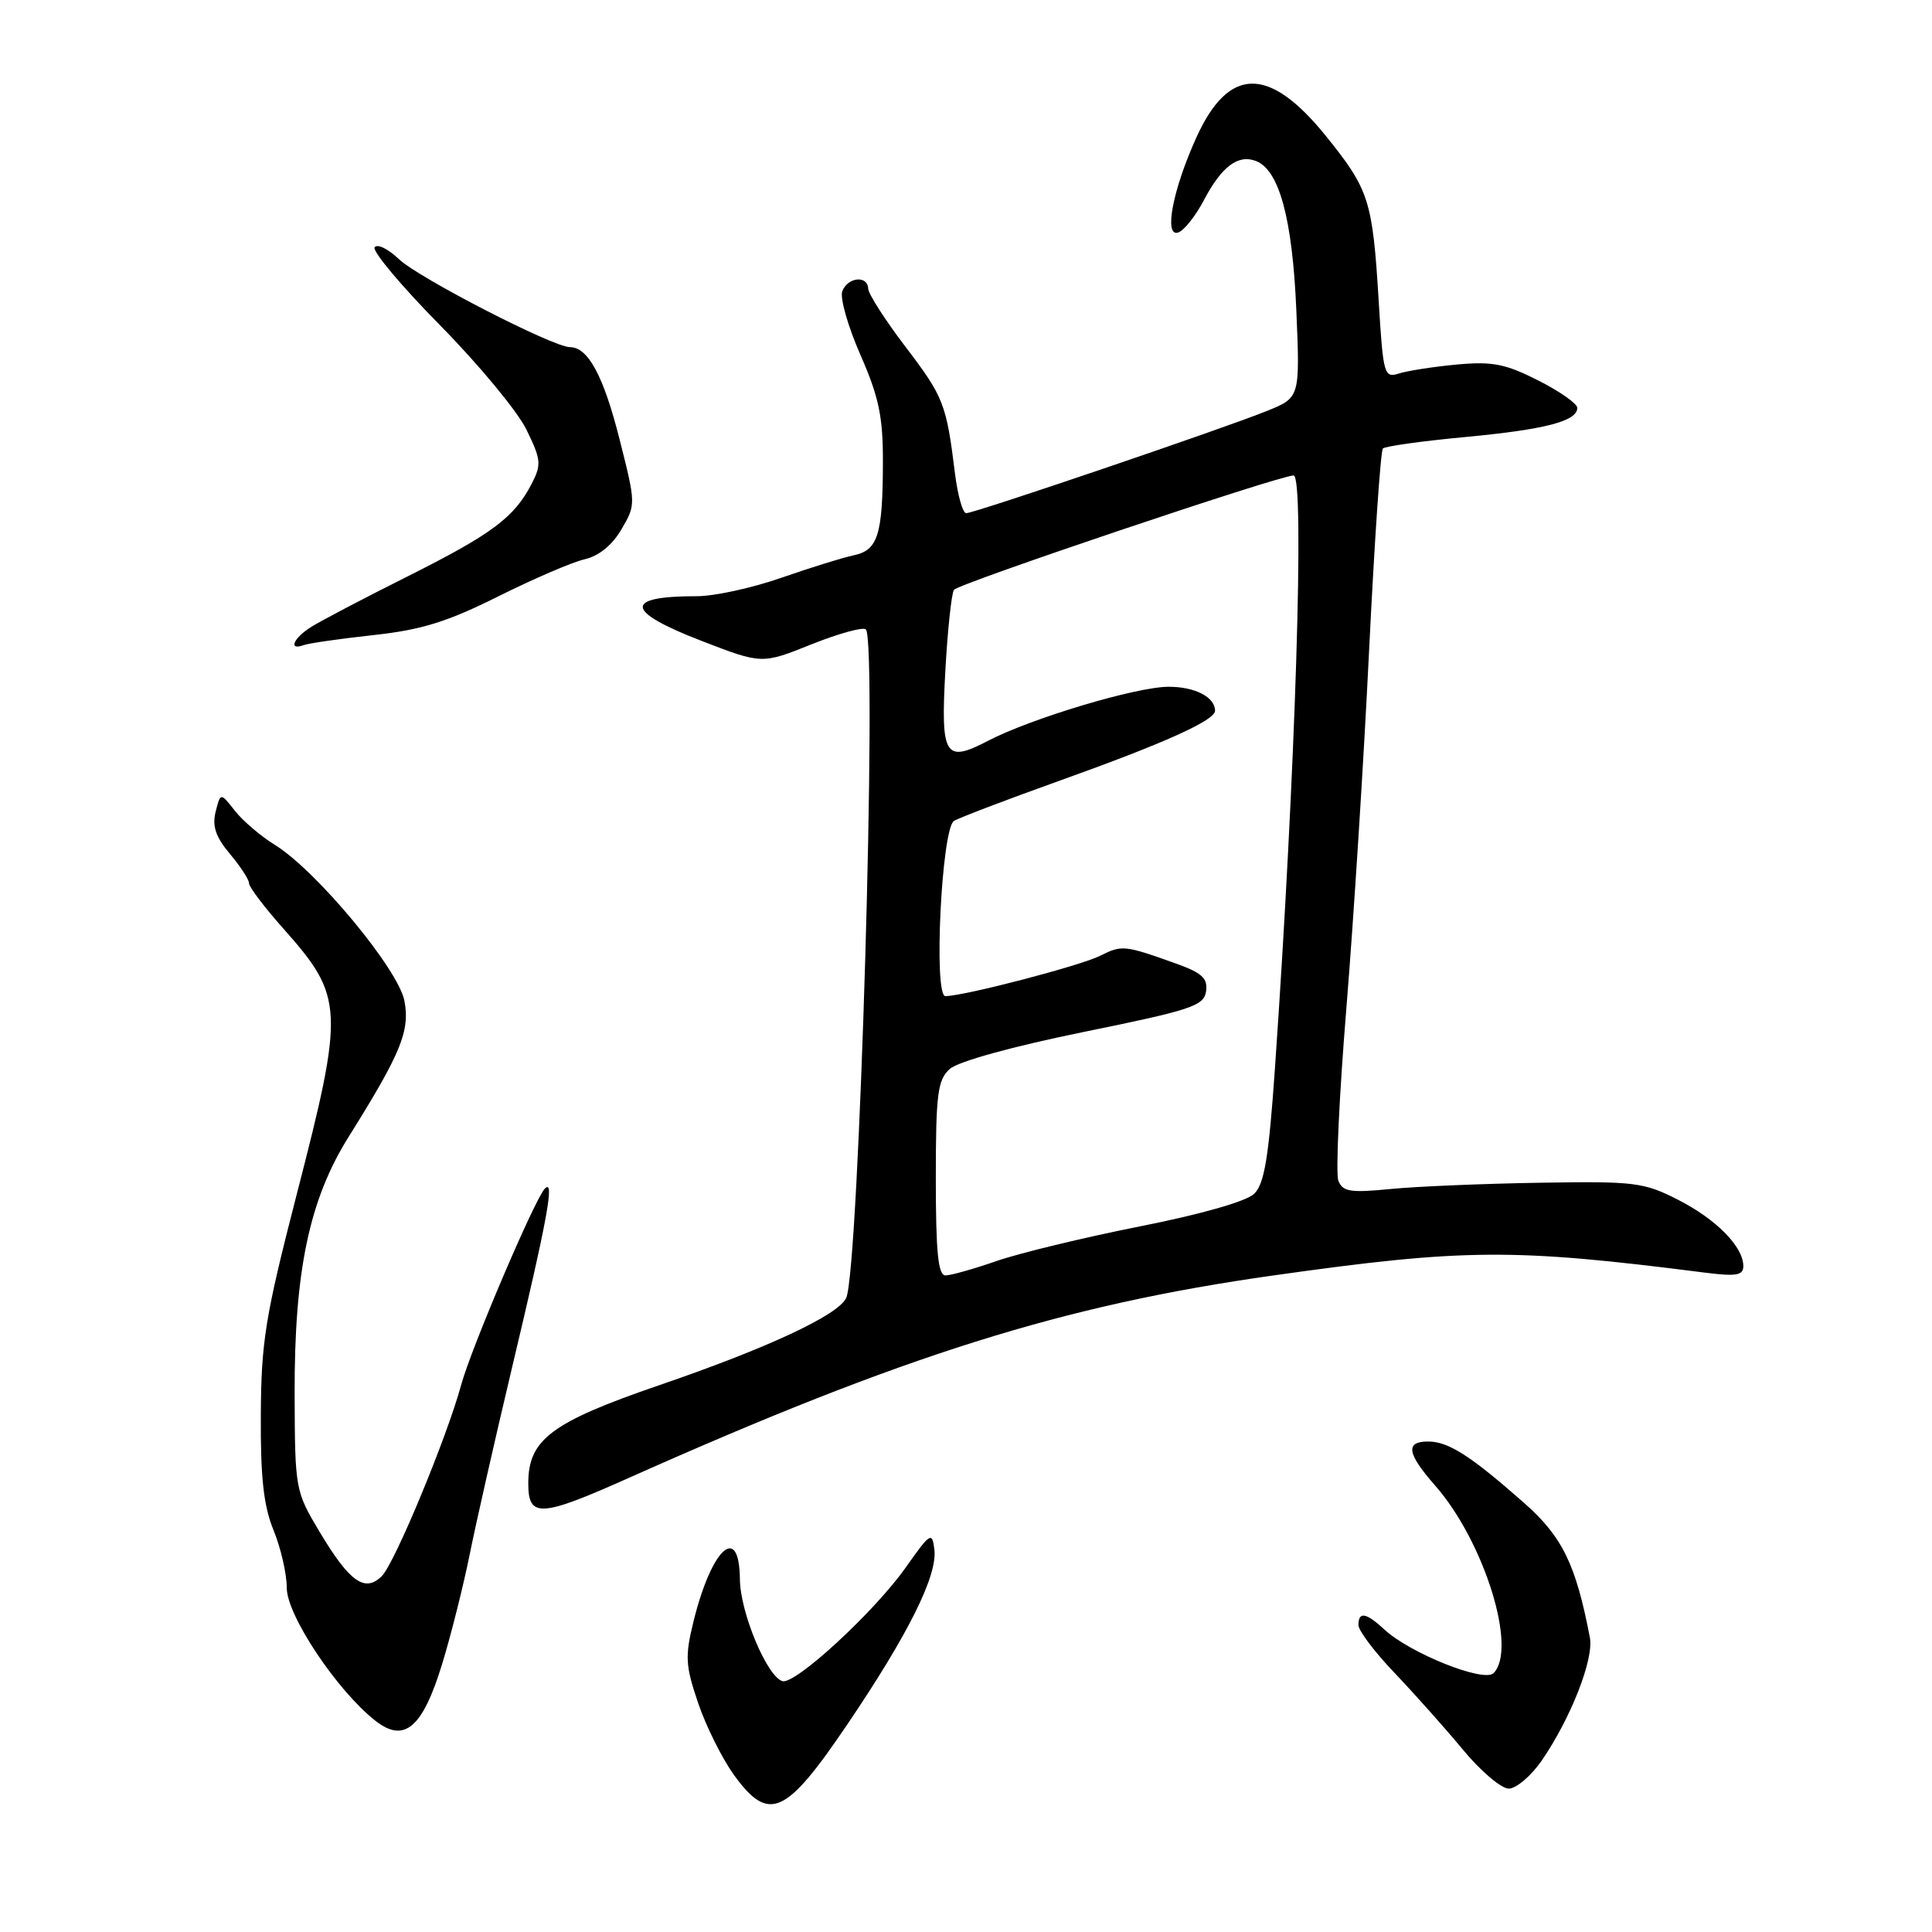 <?xml version="1.0" encoding="UTF-8" standalone="no"?>
<!DOCTYPE svg PUBLIC "-//W3C//DTD SVG 1.1//EN" "http://www.w3.org/Graphics/SVG/1.1/DTD/svg11.dtd" >
<svg xmlns="http://www.w3.org/2000/svg" xmlns:xlink="http://www.w3.org/1999/xlink" version="1.1" viewBox="0 0 256 256">
 <g >
 <path fill="currentColor"
d=" M 112.27 228.50 C 120.37 216.53 124.23 208.78 123.81 205.32 C 123.52 202.92 123.28 203.07 120.00 207.72 C 115.85 213.59 105.35 223.27 103.67 222.76 C 101.62 222.13 98.08 213.66 98.04 209.25 C 97.97 201.79 94.31 205.09 91.91 214.78 C 90.75 219.50 90.81 220.66 92.51 225.67 C 93.56 228.76 95.70 233.04 97.26 235.20 C 101.87 241.56 104.11 240.56 112.27 228.50 Z  M 204.31 233.25 C 208.14 227.67 211.21 219.84 210.67 217.00 C 208.80 207.24 207.02 203.61 201.89 199.09 C 194.85 192.89 191.92 191.01 189.25 191.01 C 186.18 191.00 186.42 192.58 190.16 196.84 C 196.67 204.25 201.10 218.50 197.90 221.70 C 196.62 222.98 186.84 219.07 183.44 215.92 C 181.01 213.67 180.00 213.49 180.00 215.33 C 180.00 216.06 182.14 218.90 184.75 221.63 C 187.36 224.37 191.44 228.94 193.81 231.80 C 196.17 234.66 198.92 237.00 199.92 237.00 C 200.91 237.00 202.89 235.31 204.31 233.25 Z  M 58.61 220.41 C 59.77 216.61 61.40 210.12 62.23 206.00 C 63.06 201.88 65.56 190.85 67.78 181.50 C 72.57 161.38 73.54 156.11 72.19 157.50 C 70.85 158.90 62.42 178.67 61.11 183.50 C 59.22 190.45 52.31 207.12 50.60 208.83 C 48.35 211.08 46.32 209.63 42.30 202.90 C 39.13 197.59 39.08 197.29 39.04 184.78 C 38.99 168.45 40.97 158.98 46.20 150.63 C 53.13 139.56 54.34 136.61 53.59 132.63 C 52.81 128.46 41.93 115.35 36.42 111.95 C 34.56 110.80 32.17 108.77 31.12 107.43 C 29.22 105.00 29.22 105.00 28.57 107.57 C 28.10 109.47 28.58 110.90 30.46 113.14 C 31.86 114.80 33.00 116.55 33.00 117.04 C 33.00 117.53 35.05 120.25 37.57 123.07 C 45.58 132.10 45.66 133.66 39.31 158.29 C 35.15 174.42 34.61 177.75 34.56 187.50 C 34.51 195.78 34.93 199.55 36.25 202.77 C 37.21 205.12 38.00 208.56 38.00 210.42 C 38.00 214.03 44.66 224.02 49.73 228.00 C 53.58 231.03 56.00 228.97 58.61 220.41 Z  M 83.23 195.87 C 119.85 179.53 140.87 172.93 168.75 169.00 C 194.09 165.43 200.50 165.39 225.75 168.61 C 230.05 169.16 231.00 169.01 231.00 167.77 C 231.00 165.20 227.43 161.57 222.36 158.98 C 217.81 156.66 216.63 156.51 204.00 156.72 C 196.57 156.84 187.69 157.21 184.25 157.55 C 178.91 158.07 177.90 157.91 177.34 156.44 C 176.97 155.49 177.45 145.22 178.40 133.61 C 179.35 122.00 180.71 100.68 181.41 86.24 C 182.12 71.79 182.94 59.73 183.24 59.43 C 183.54 59.13 188.45 58.44 194.14 57.91 C 204.76 56.91 209.00 55.81 209.00 54.04 C 209.00 53.49 206.67 51.85 203.82 50.41 C 199.48 48.21 197.74 47.87 193.07 48.30 C 190.01 48.58 186.56 49.12 185.40 49.48 C 183.40 50.12 183.28 49.73 182.68 39.83 C 181.87 26.51 181.42 25.11 175.64 17.96 C 168.14 8.70 162.79 8.79 158.51 18.25 C 155.39 25.14 154.19 31.43 156.11 30.81 C 156.88 30.56 158.41 28.64 159.52 26.53 C 161.86 22.07 164.05 20.42 166.41 21.33 C 169.50 22.51 171.25 28.96 171.77 41.09 C 172.26 52.68 172.26 52.68 167.88 54.45 C 162.19 56.76 129.12 68.00 128.03 68.00 C 127.57 68.00 126.90 65.64 126.54 62.75 C 125.41 53.54 125.04 52.59 120.01 45.99 C 117.29 42.42 115.06 38.94 115.04 38.25 C 114.98 36.45 112.33 36.71 111.61 38.58 C 111.27 39.45 112.35 43.24 114.00 47.00 C 116.45 52.58 117.00 55.19 116.99 61.17 C 116.97 70.88 116.34 72.90 113.13 73.58 C 111.68 73.88 107.35 75.23 103.50 76.57 C 99.65 77.91 94.62 79.01 92.33 79.00 C 82.57 78.99 82.79 81.00 92.98 84.93 C 100.96 88.01 100.96 88.01 107.52 85.38 C 111.13 83.94 114.38 83.04 114.73 83.40 C 116.29 84.96 113.83 168.43 112.12 172.00 C 111.03 174.28 101.67 178.64 87.37 183.54 C 73.04 188.46 70.00 190.74 70.00 196.56 C 70.00 201.15 71.58 201.07 83.23 195.87 Z  M 49.51 84.15 C 55.85 83.46 59.29 82.39 66.01 79.03 C 70.68 76.70 75.83 74.48 77.46 74.11 C 79.35 73.68 81.13 72.23 82.35 70.13 C 84.27 66.86 84.26 66.77 82.09 58.19 C 79.97 49.80 77.92 46.00 75.52 46.00 C 73.30 46.00 55.49 36.84 52.86 34.34 C 51.41 32.96 49.96 32.26 49.64 32.78 C 49.32 33.29 53.22 37.94 58.32 43.11 C 63.41 48.27 68.55 54.48 69.74 56.90 C 71.71 60.91 71.77 61.55 70.44 64.12 C 68.13 68.58 65.22 70.75 54.00 76.38 C 48.22 79.27 42.49 82.28 41.25 83.06 C 38.85 84.57 38.16 86.24 40.25 85.48 C 40.94 85.23 45.10 84.63 49.51 84.15 Z  M 124.00 156.15 C 124.00 144.96 124.24 143.10 125.84 141.65 C 126.93 140.66 134.10 138.68 143.59 136.74 C 157.89 133.83 159.53 133.28 159.81 131.35 C 160.05 129.62 159.28 128.91 155.81 127.67 C 149.00 125.23 148.65 125.20 145.79 126.64 C 143.17 127.96 127.78 131.98 125.27 131.99 C 123.68 132.00 124.76 109.85 126.40 108.78 C 127.01 108.39 133.35 105.97 140.50 103.41 C 154.31 98.47 161.00 95.45 161.00 94.18 C 161.00 92.37 158.35 91.00 154.85 91.00 C 150.59 91.00 136.64 95.18 130.90 98.17 C 125.19 101.14 124.64 100.24 125.26 88.92 C 125.56 83.53 126.07 78.69 126.40 78.16 C 126.89 77.36 169.53 63.00 171.41 63.00 C 172.90 63.00 171.66 102.47 168.94 141.50 C 168.12 153.33 167.54 156.85 166.20 158.17 C 165.17 159.18 159.21 160.89 151.00 162.51 C 143.57 163.99 135.04 166.05 132.03 167.10 C 129.03 168.14 125.99 169.00 125.28 169.00 C 124.31 169.00 124.00 165.95 124.00 156.15 Z "/>
</g>
</svg>
